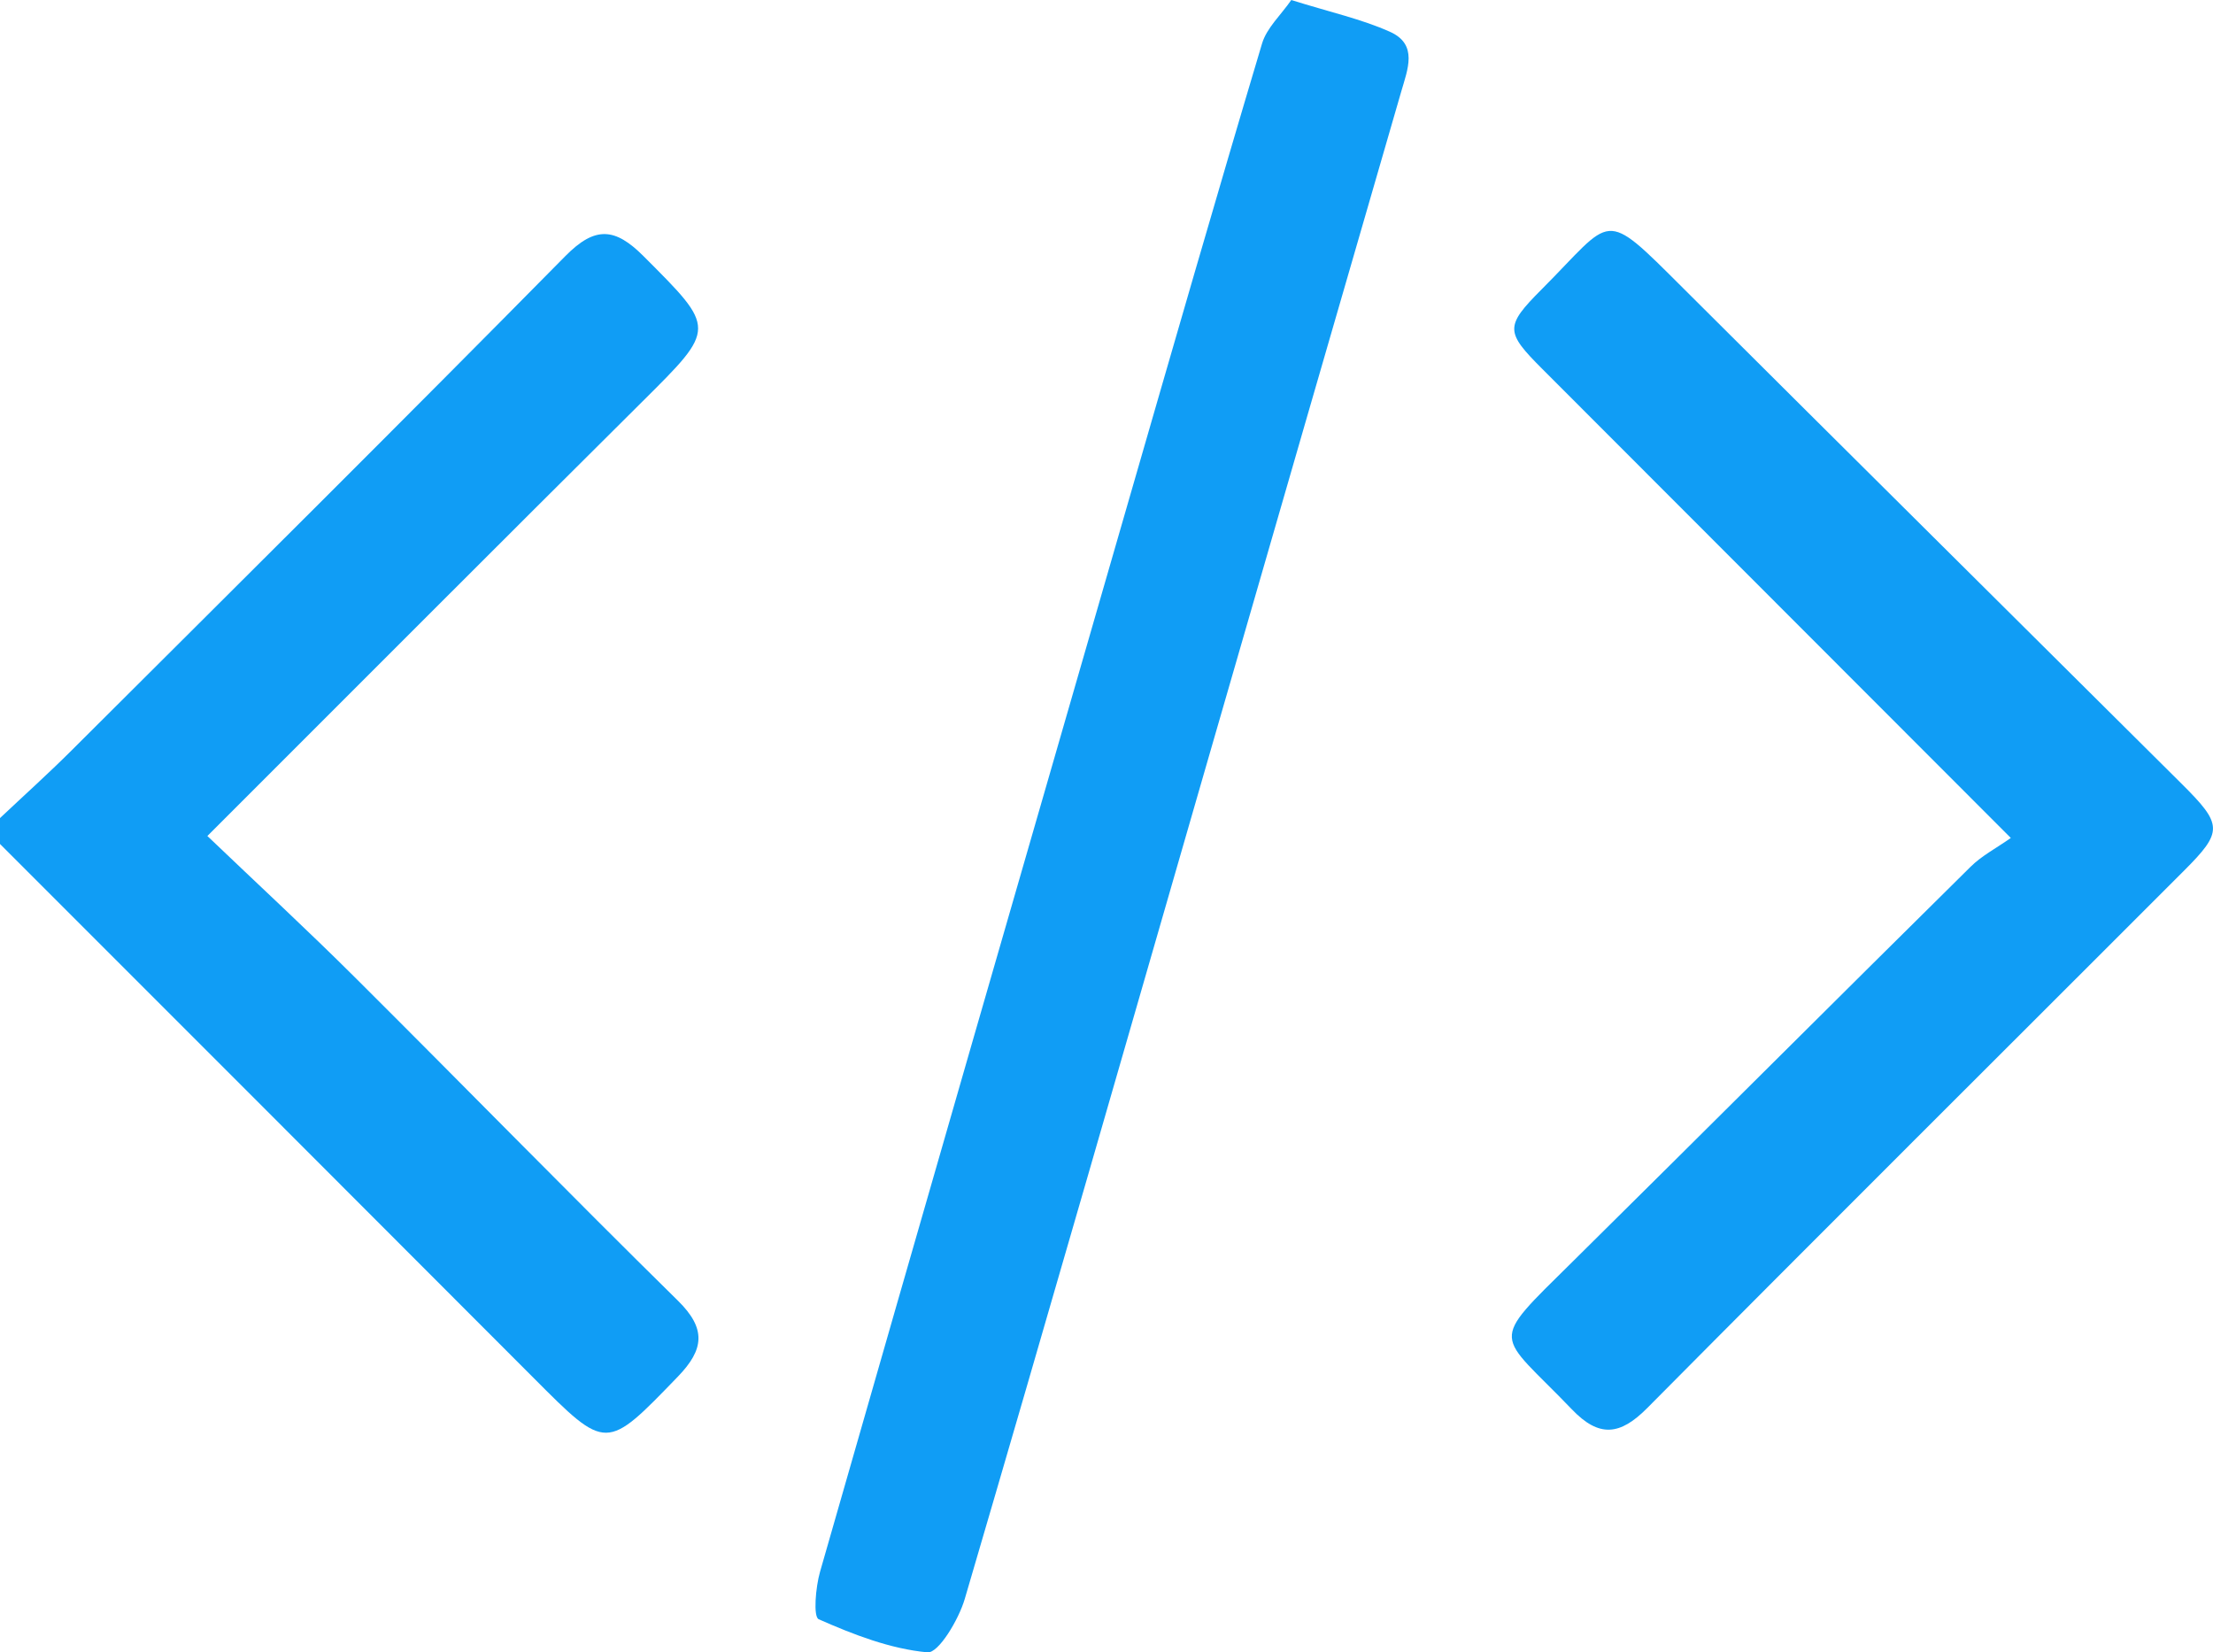 <?xml version="1.0" encoding="UTF-8"?>
<svg id="Layer_2" data-name="Layer 2" xmlns="http://www.w3.org/2000/svg" viewBox="0 0 310.13 231.53">
  <defs>
    <style>
      .cls-1 {
        fill: #109df5;
      }
    </style>
  </defs>
  <g id="Layer_1-2" data-name="Layer 1">
    <g>
      <path class="cls-1" d="M0,114.63c3.34-3.15,6.76-6.22,10.01-9.46,23.12-23.05,46.3-46.05,69.23-69.3,4.18-4.23,6.96-3.96,10.93,.01,10.22,10.23,10.27,10.04-.19,20.43-20,19.87-39.91,39.84-60.92,60.83,7.05,6.74,13.97,13.13,20.64,19.77,15.14,15.07,30.07,30.36,45.3,45.34,3.99,3.92,3.69,6.82,.01,10.63-10.11,10.46-9.97,10.49-20.27,.16C49.85,168.09,24.91,143.18,0,118.26c0-1.21,0-2.42,0-3.63Z"/>
      <path class="cls-1" d="M180.95,0c5.5,1.72,9.85,2.67,13.83,4.45,3.99,1.78,2.48,5.28,1.58,8.41-9,31.05-17.99,62.11-26.96,93.17-11.37,39.35-22.66,78.72-34.2,118.02-.85,2.9-3.68,7.62-5.22,7.48-5.21-.48-10.38-2.49-15.25-4.64-.78-.35-.43-4.49,.19-6.65,14.33-50,28.76-99.96,43.2-149.93,6.19-21.42,12.36-42.84,18.74-64.2,.66-2.21,2.66-4.02,4.11-6.12Z"/>
      <path class="cls-1" d="M281.79,117.41c-22.92-22.95-44.29-44.33-65.65-65.71-5.19-5.19-5.27-5.97-.08-11.17,10.15-10.17,8.39-11.54,19.79-.18,23.27,23.19,46.6,46.32,69.89,69.48,5.76,5.73,5.83,6.67,.31,12.19-25.07,25.09-50.23,50.1-75.21,75.28-3.81,3.84-6.74,4.17-10.56,.18-10.57-11.03-11.87-8.86,.07-20.66,18.64-18.42,37.16-36.95,55.8-55.36,1.56-1.55,3.61-2.61,5.64-4.04Z"/>
    </g>
  </g>
</svg>